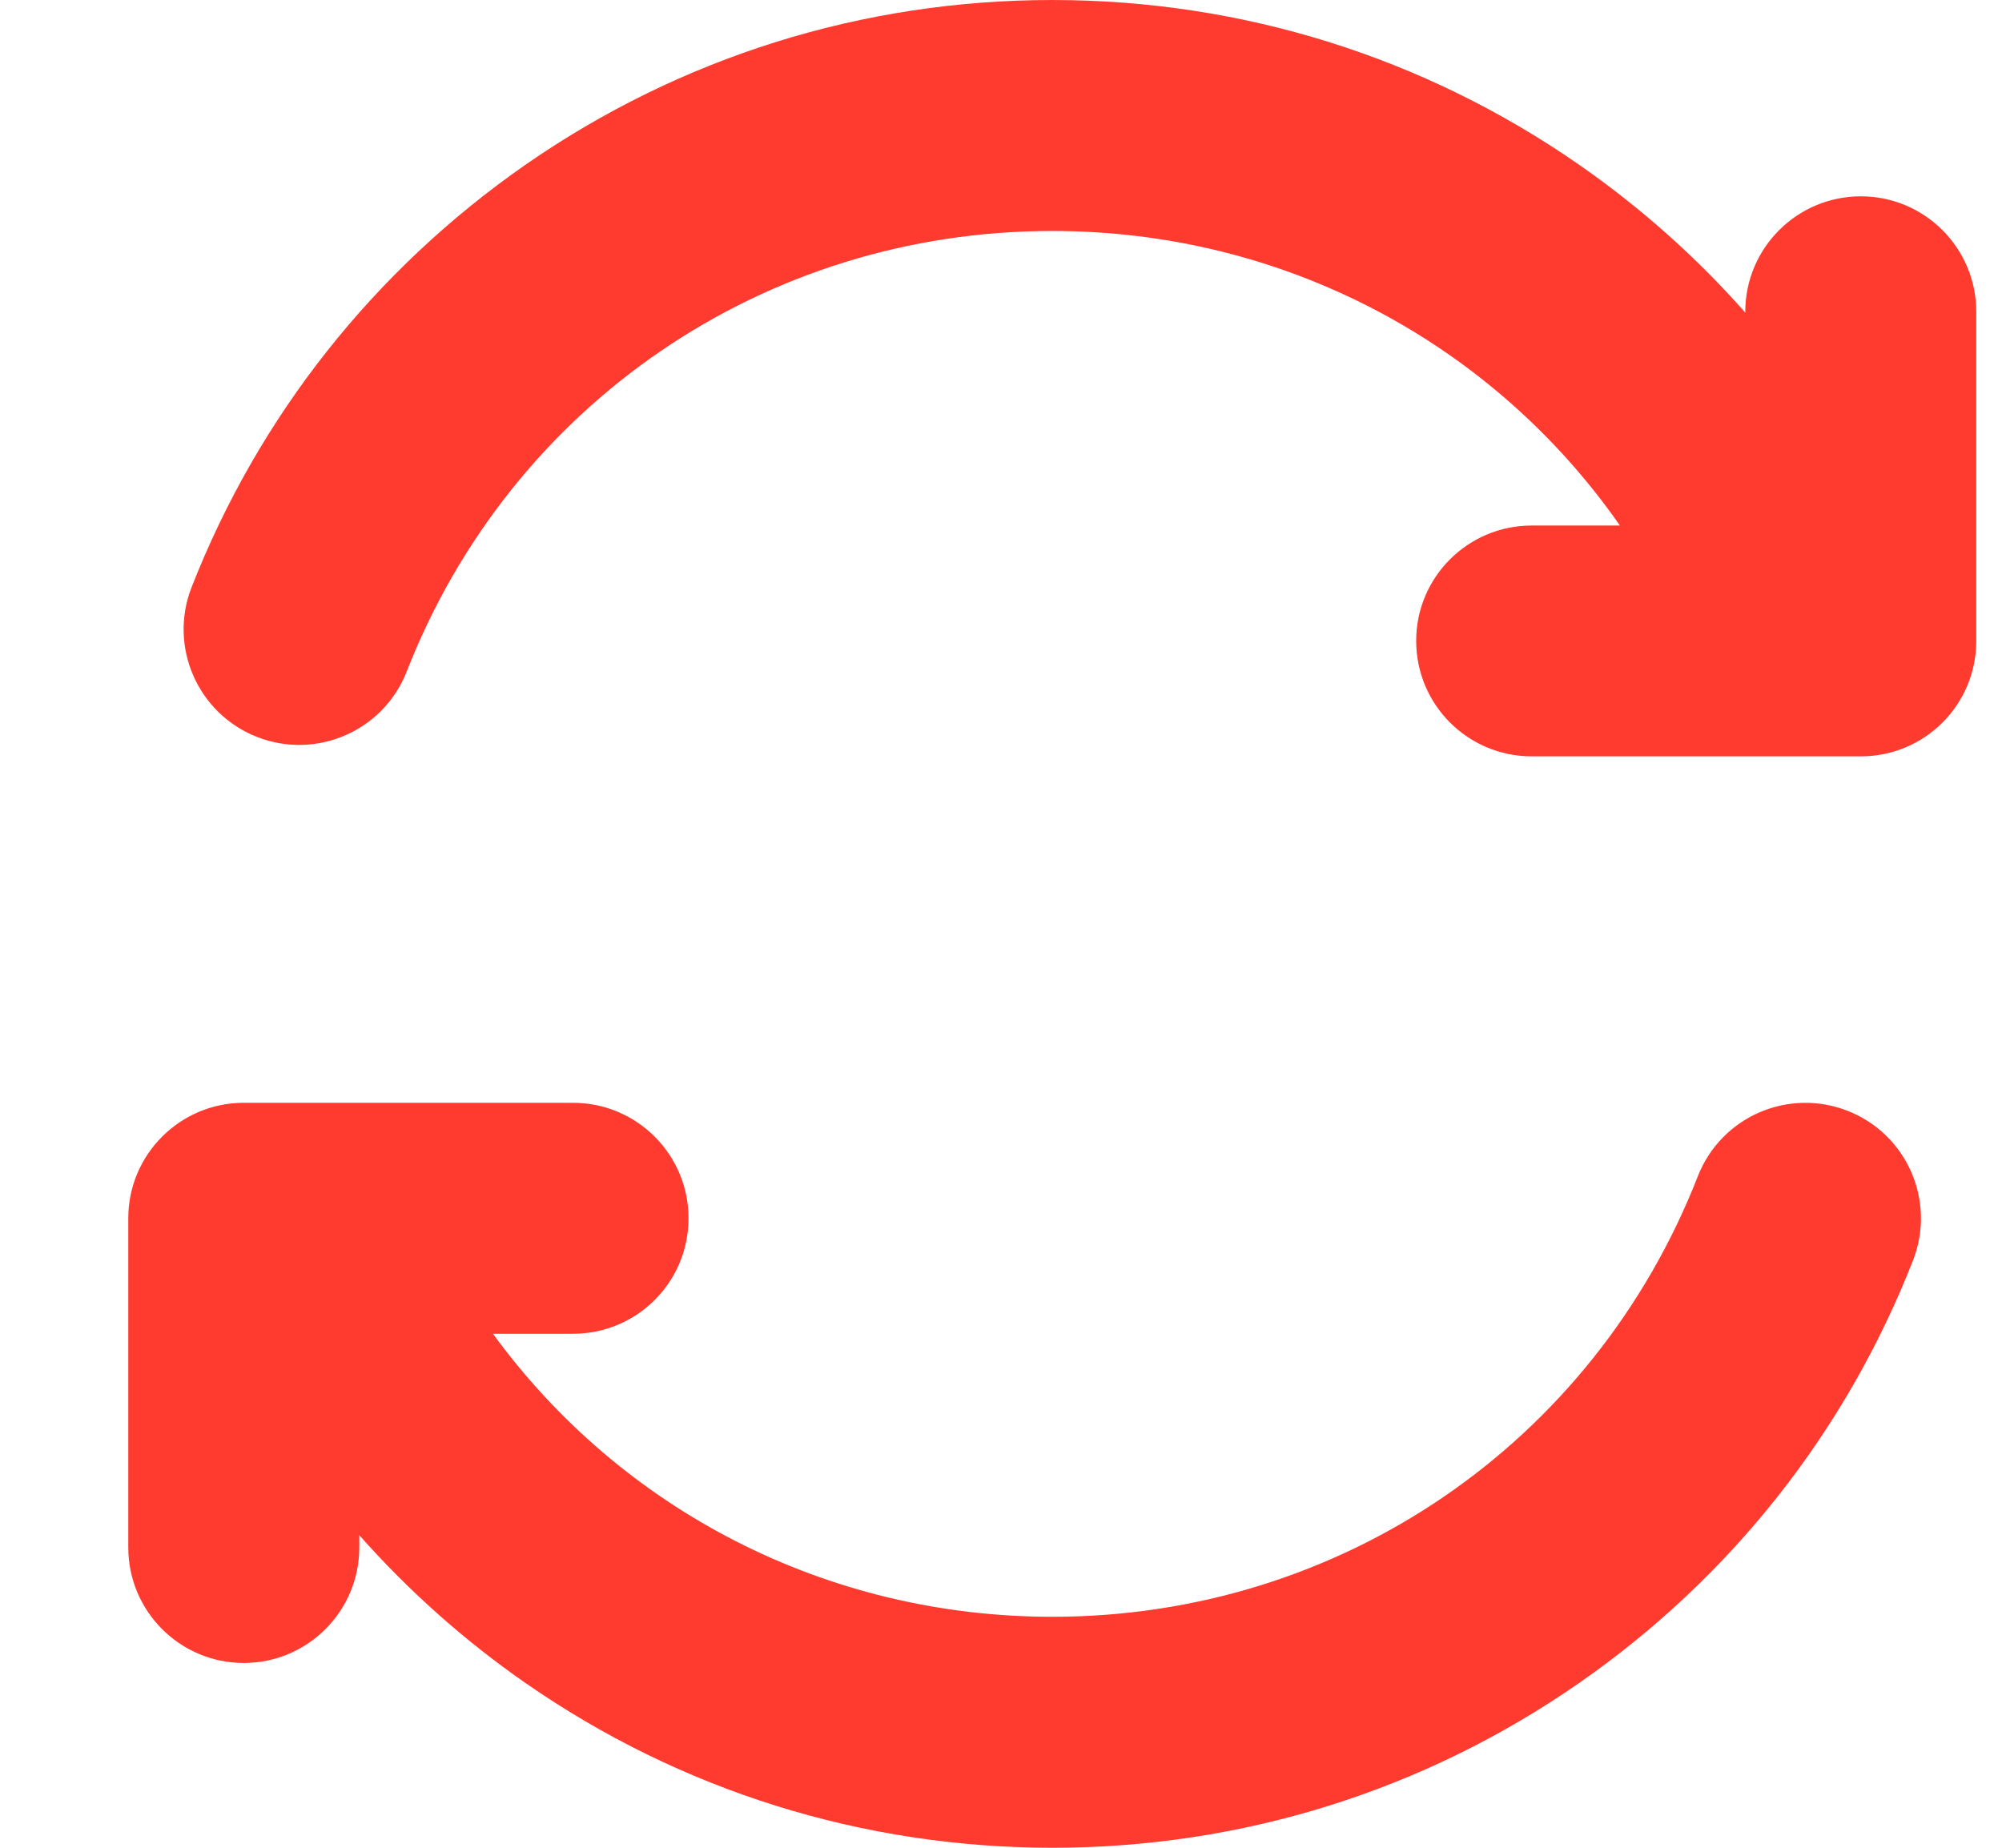 <svg width="13" height="12" viewBox="0 0 13 12" fill="none" xmlns="http://www.w3.org/2000/svg">
<g clip-path="url(#clip0_234_91)">
<path d="M12.833 2.025V4.162C12.833 4.577 12.498 4.912 12.083 4.912H9.946C9.532 4.912 9.196 4.577 9.196 4.162C9.196 3.748 9.532 3.413 9.946 3.413H10.519C9.691 2.226 8.333 1.5 6.833 1.5C4.967 1.5 3.321 2.623 2.641 4.361C2.49 4.747 2.055 4.937 1.669 4.786C1.284 4.635 1.093 4.2 1.244 3.814C1.679 2.703 2.429 1.754 3.412 1.07C4.42 0.37 5.603 0 6.833 0C8.064 0 9.247 0.37 10.254 1.07C10.654 1.348 11.016 1.671 11.333 2.03V2.025C11.333 1.611 11.669 1.275 12.083 1.275C12.498 1.275 12.833 1.611 12.833 2.025ZM11.997 7.214C11.611 7.063 11.176 7.253 11.025 7.639C10.345 9.377 8.7 10.5 6.833 10.5C5.365 10.5 4.034 9.805 3.201 8.662H3.721C4.135 8.662 4.471 8.327 4.471 7.912C4.471 7.498 4.135 7.162 3.721 7.162H1.583C1.169 7.162 0.833 7.498 0.833 7.912V10.05C0.833 10.464 1.169 10.8 1.583 10.8C1.997 10.8 2.333 10.464 2.333 10.05V9.97C2.651 10.329 3.012 10.652 3.412 10.93C4.42 11.63 5.603 12 6.833 12C8.064 12 9.247 11.63 10.254 10.93C11.238 10.246 11.987 9.297 12.422 8.186C12.573 7.8 12.383 7.365 11.997 7.214Z" fill="#FF3B30"/>
</g>
<defs>
<clipPath id="clip0_234_91">
<rect width="12" height="12" fill="white" transform="translate(0.833)"/>
</clipPath>
</defs>
</svg>
